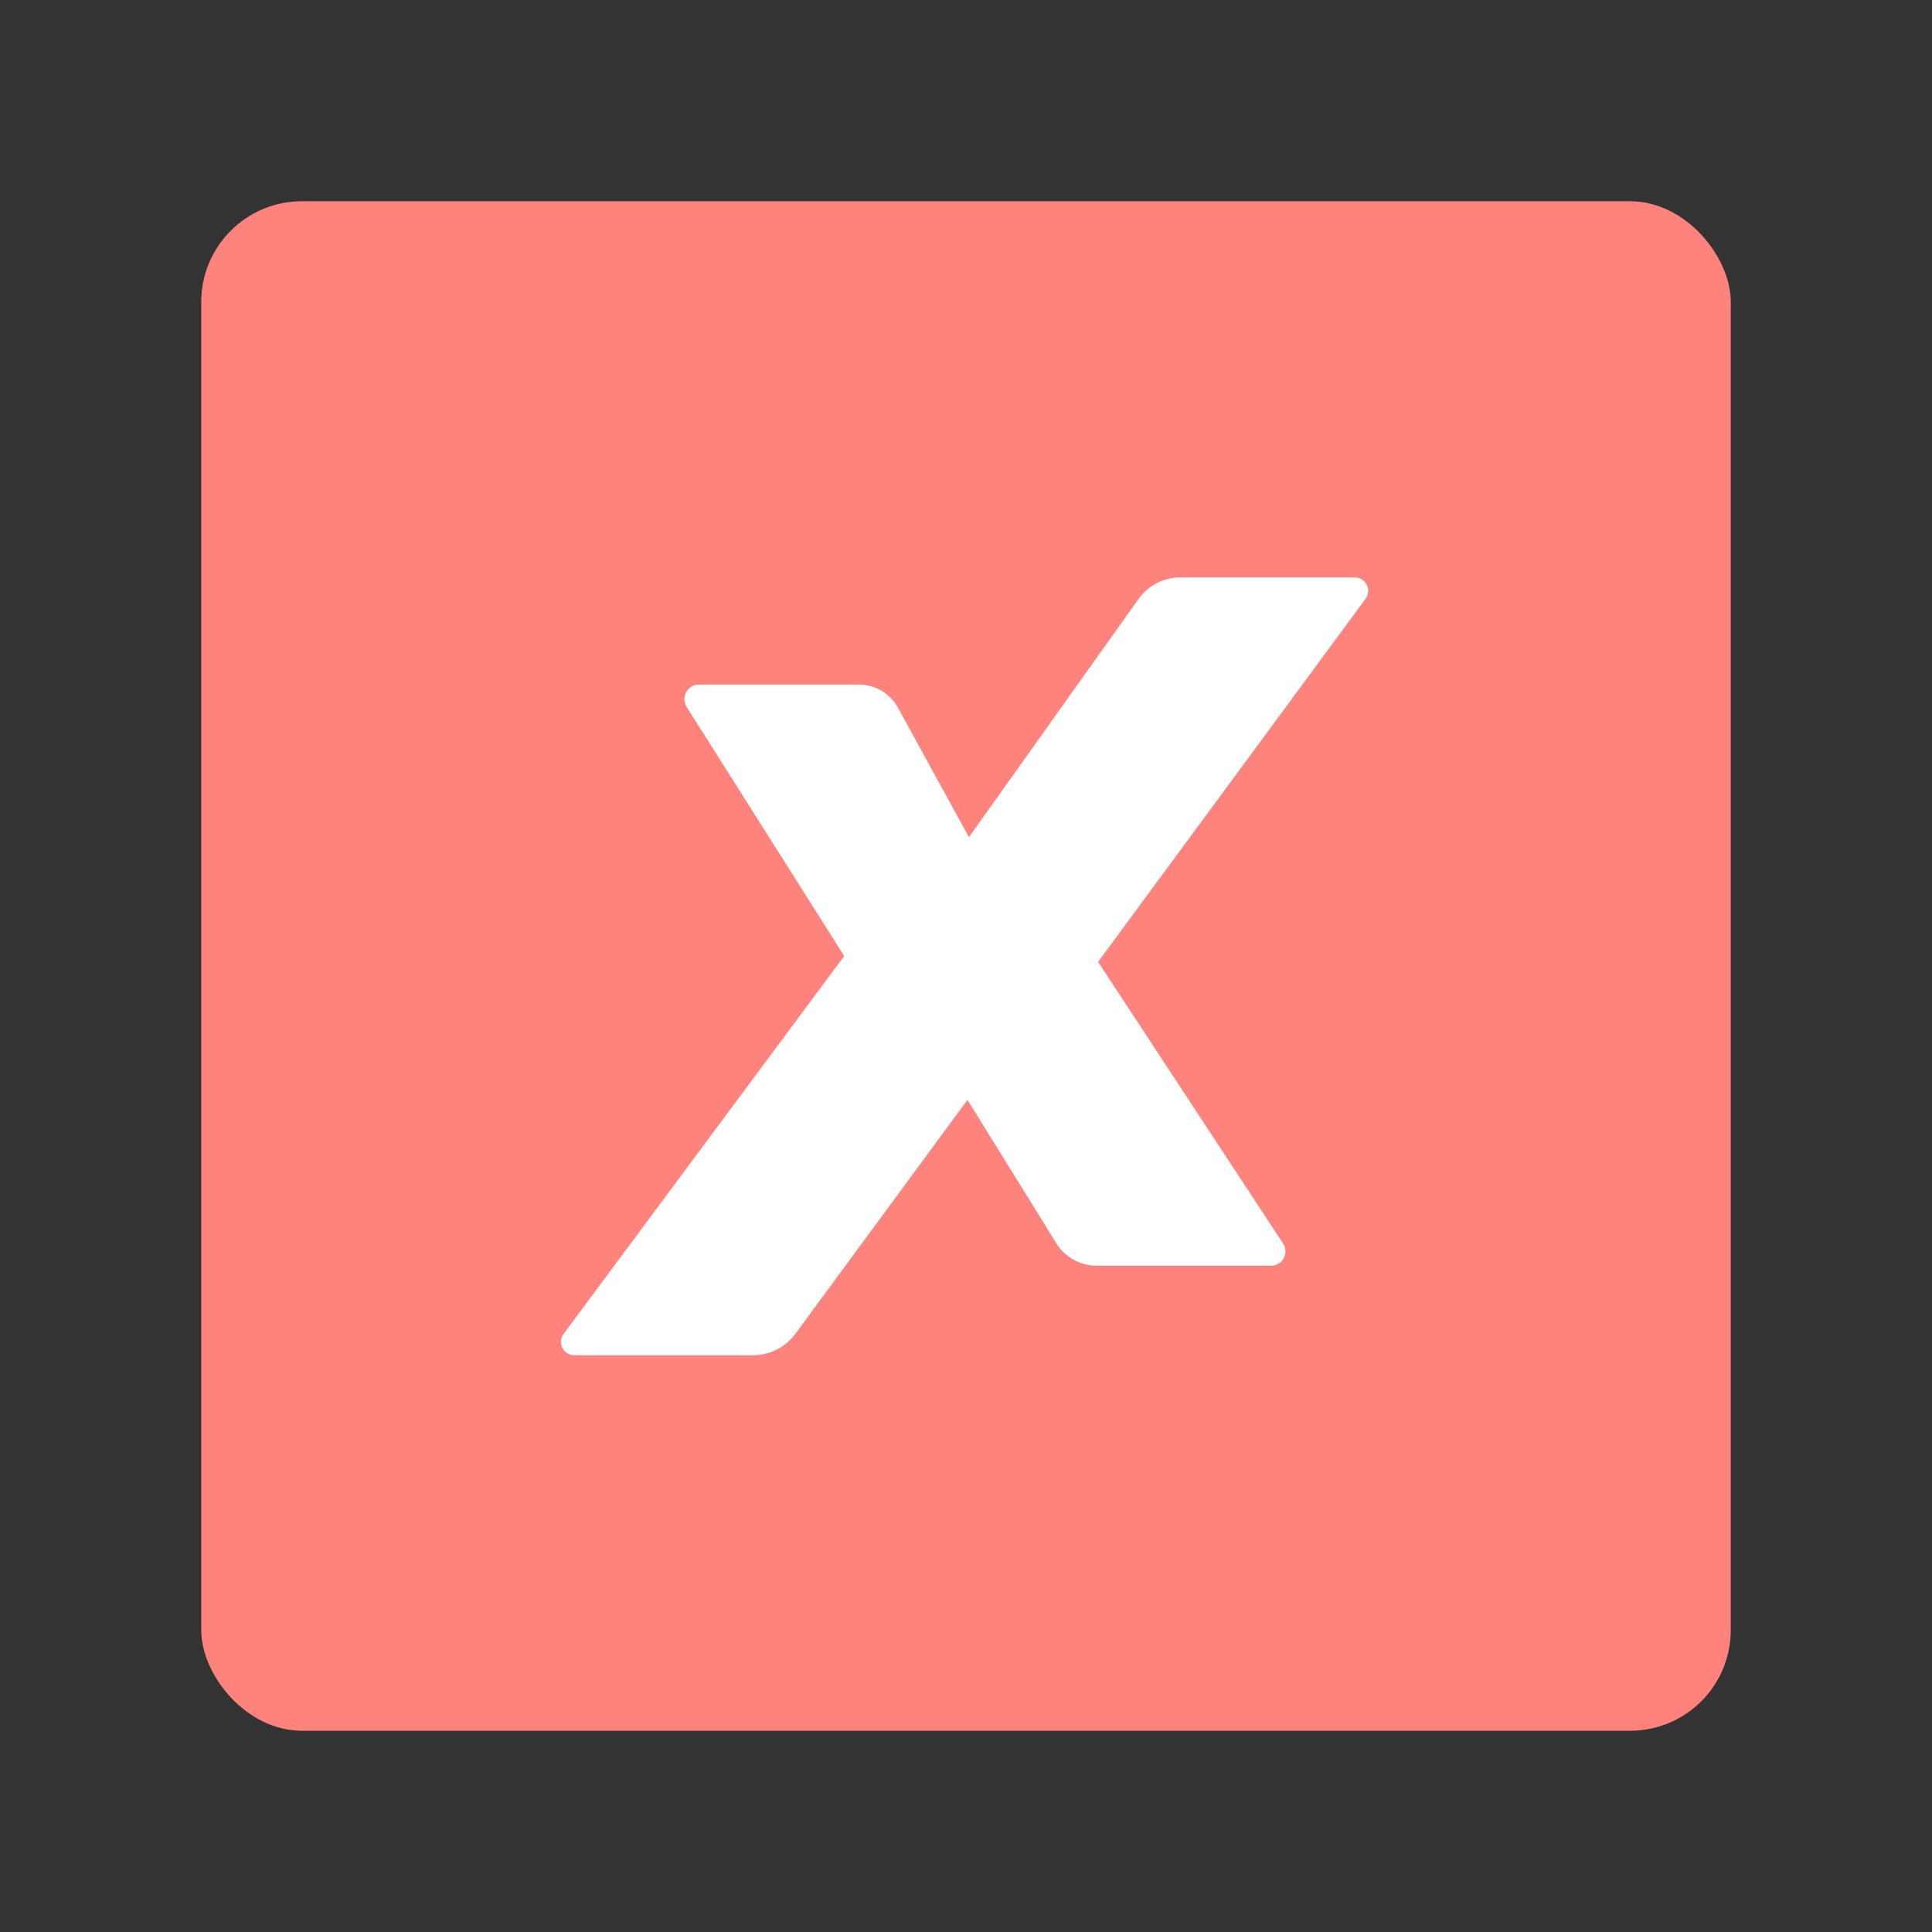 <?xml version="1.0" encoding="UTF-8"?>
<svg version="1.1" viewBox="0 0 192 192" xmlns="http://www.w3.org/2000/svg">
 <rect x="0" y="0" width="192" height="192" fill="#333333" stroke="none"/>
 <rect class="a" x="20" y="20" width="152" height="152" rx="10" style="fill:#ff837d"/>
 <path transform="matrix(.528 0 0 .528 252.05 61.176)" d="m-315.74 12.982h-30.051a2.754 2.754 118.84 0 0-2.328 4.226l29.644 46.874-52.814 71.116a2.515 2.515 63.3 0 0 2.019 4.014h33.642a9.885 9.885 153.17 0 0 7.963-4.028l32.392-44.034 16.702 26.962a8.979 8.979 29.112 0 0 7.633 4.25h32.813a2.698 2.698 118.35 0 0 2.255-4.179l-34.82-52.997 50.344-68.342a2.527 2.527 63.188 0 0-2.034-4.026h-32.813a9.697 9.697 152.72 0 0-7.9 4.073l-31.903 44.816-13.341-24.342a8.442 8.442 30.637 0 0-7.403-4.385z" style="fill:#fff;stroke-linecap:round;stroke-linejoin:round;stroke-width:6"/>
</svg>
